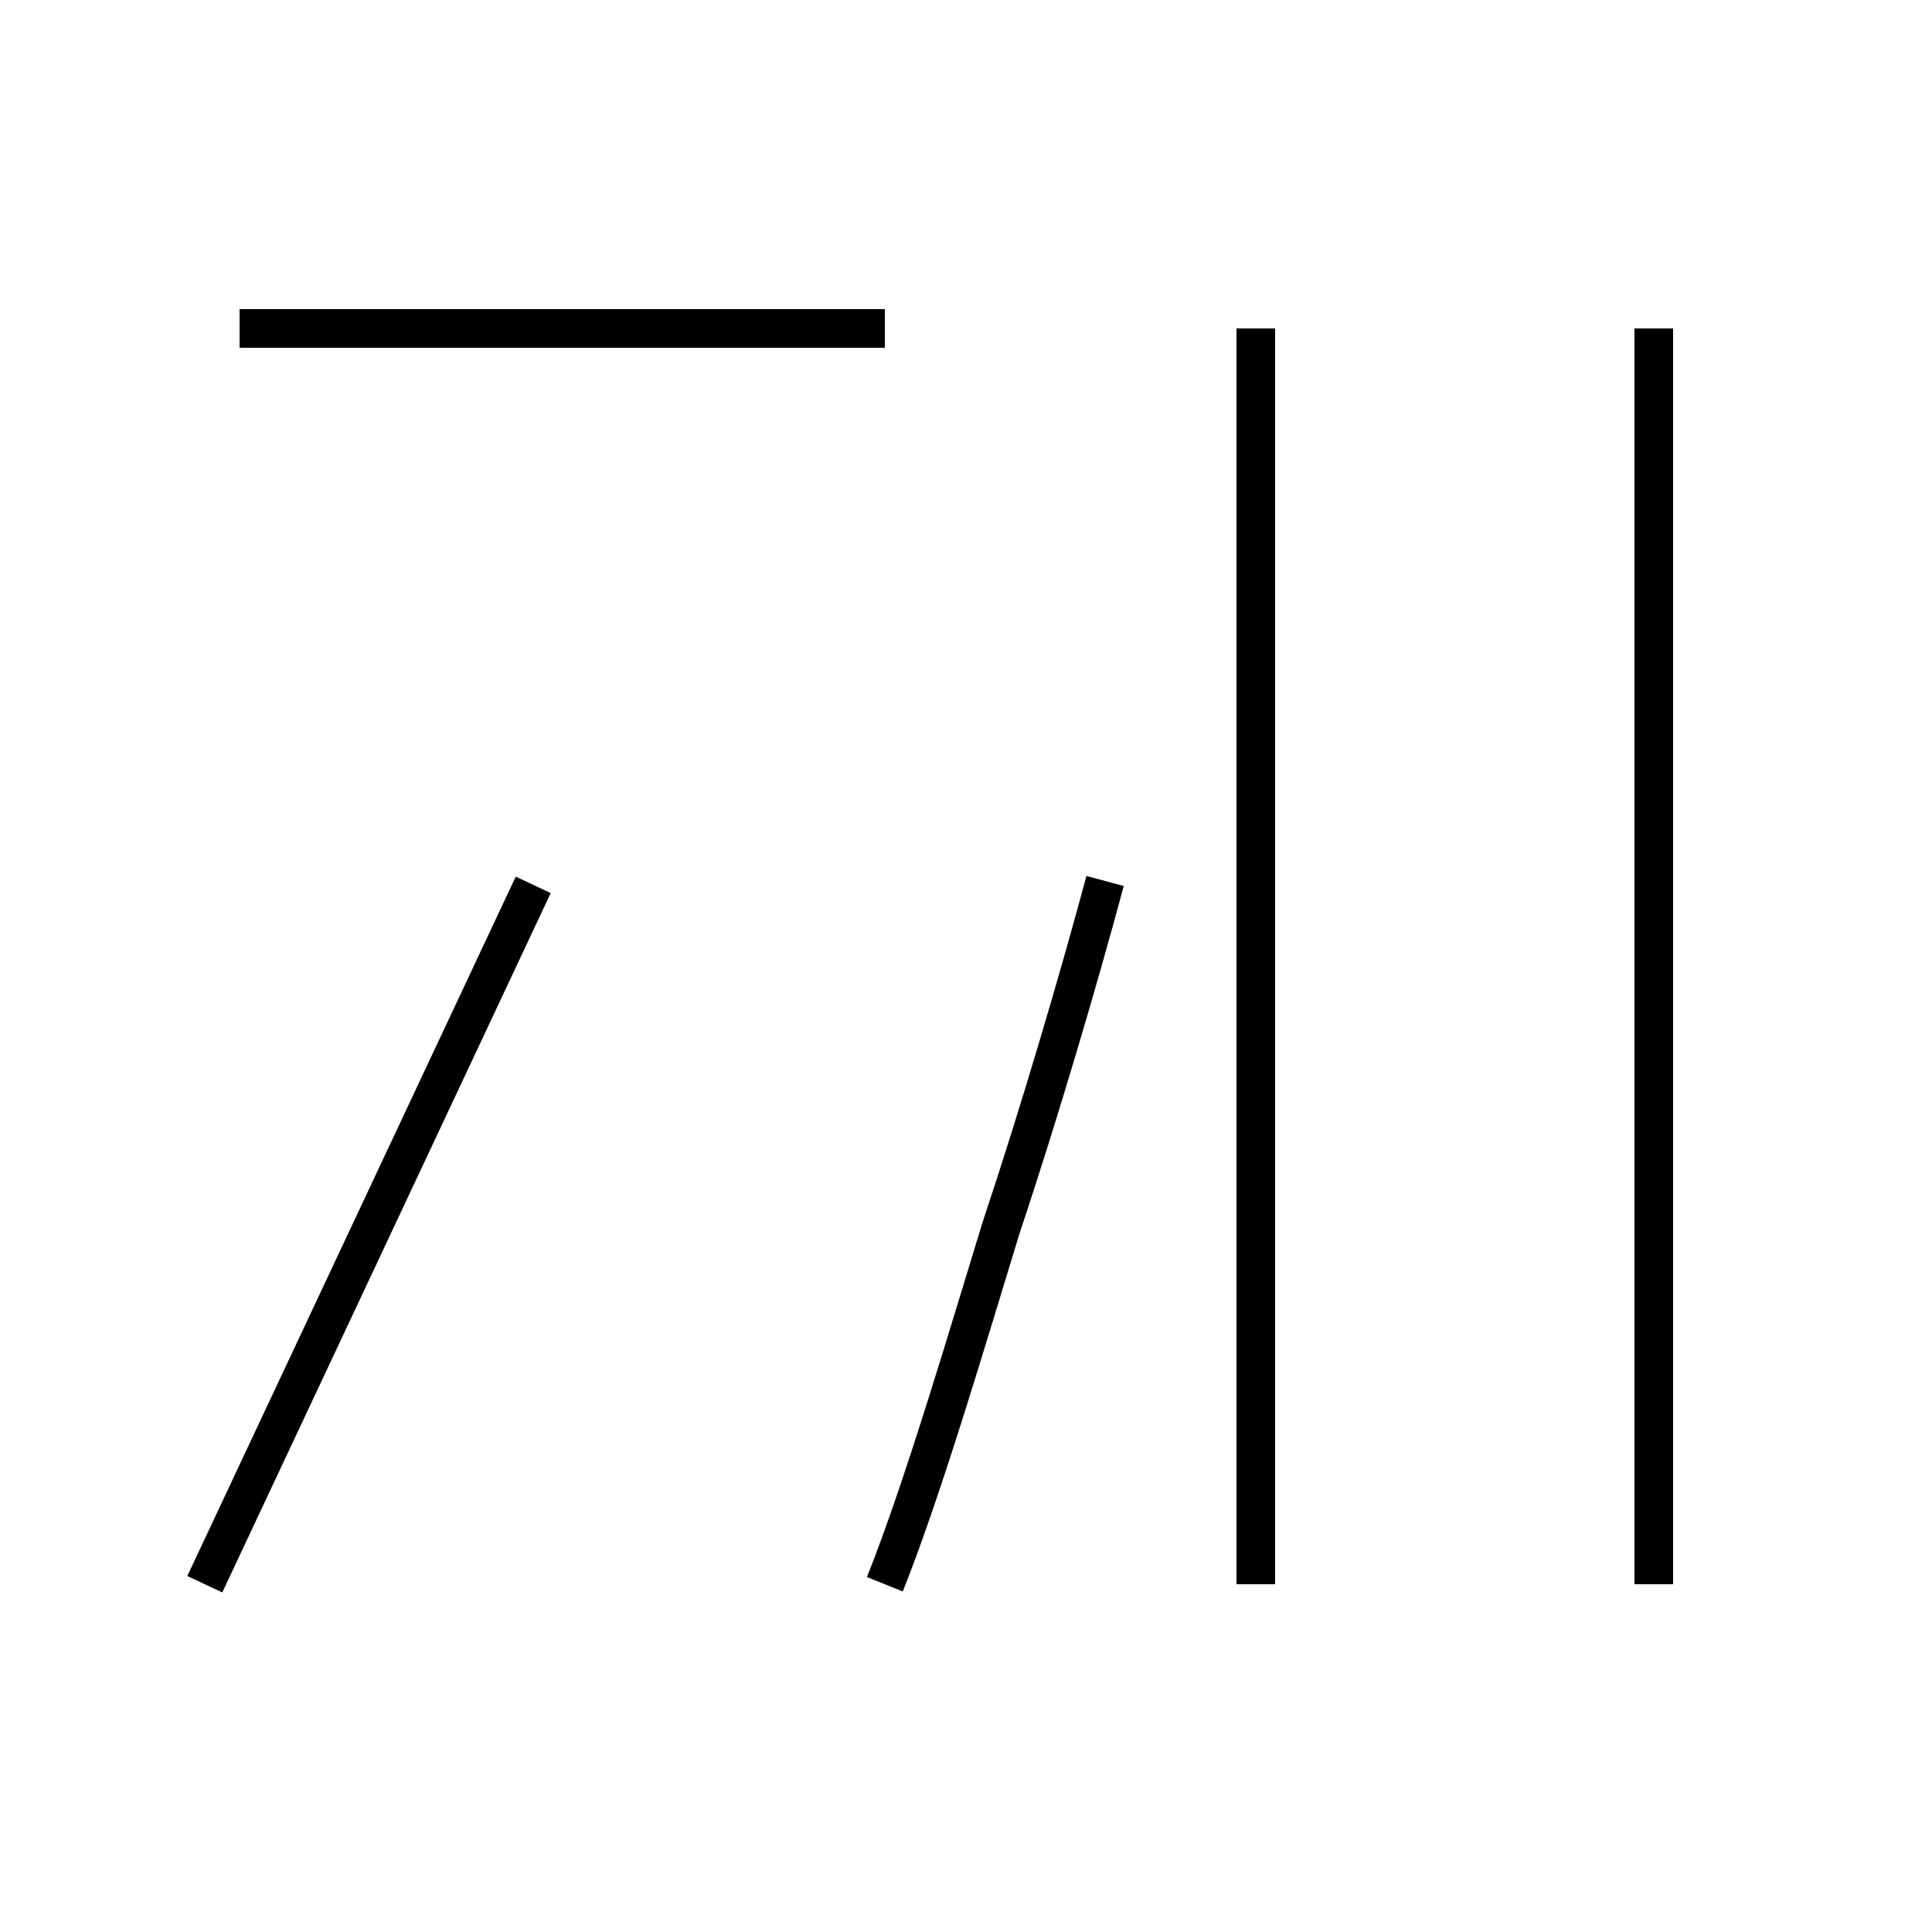 <?xml version='1.0' encoding='utf8'?>
<svg viewBox="0.0 -6.0 50.0 50.0" version="1.1" xmlns="http://www.w3.org/2000/svg">
<rect x="0.0" y="-6.0" width="50.0" height="50.0" fill="#808080" stroke="none"/>
<rect x="-1000" y="-1000" width="2000" height="2000" stroke="white" fill="white"/>
<g style="fill:white;stroke:#000000;  stroke-width:1">
<path d="M 5.3 -3.0 L 13.8 -21.1 M 22.9 -35.5 L 6.2 -35.5 M 32.5 -35.5 L 32.5 -3.0 M 42.8 -35.5 L 42.8 -3.0 M 22.9 -3.0 C 23.9 -5.5 25.1 -9.6 25.9 -12.2 C 26.9 -15.2 27.9 -18.6 28.6 -21.2" transform="translate(0.0 38.0)" />
</g>
</svg>